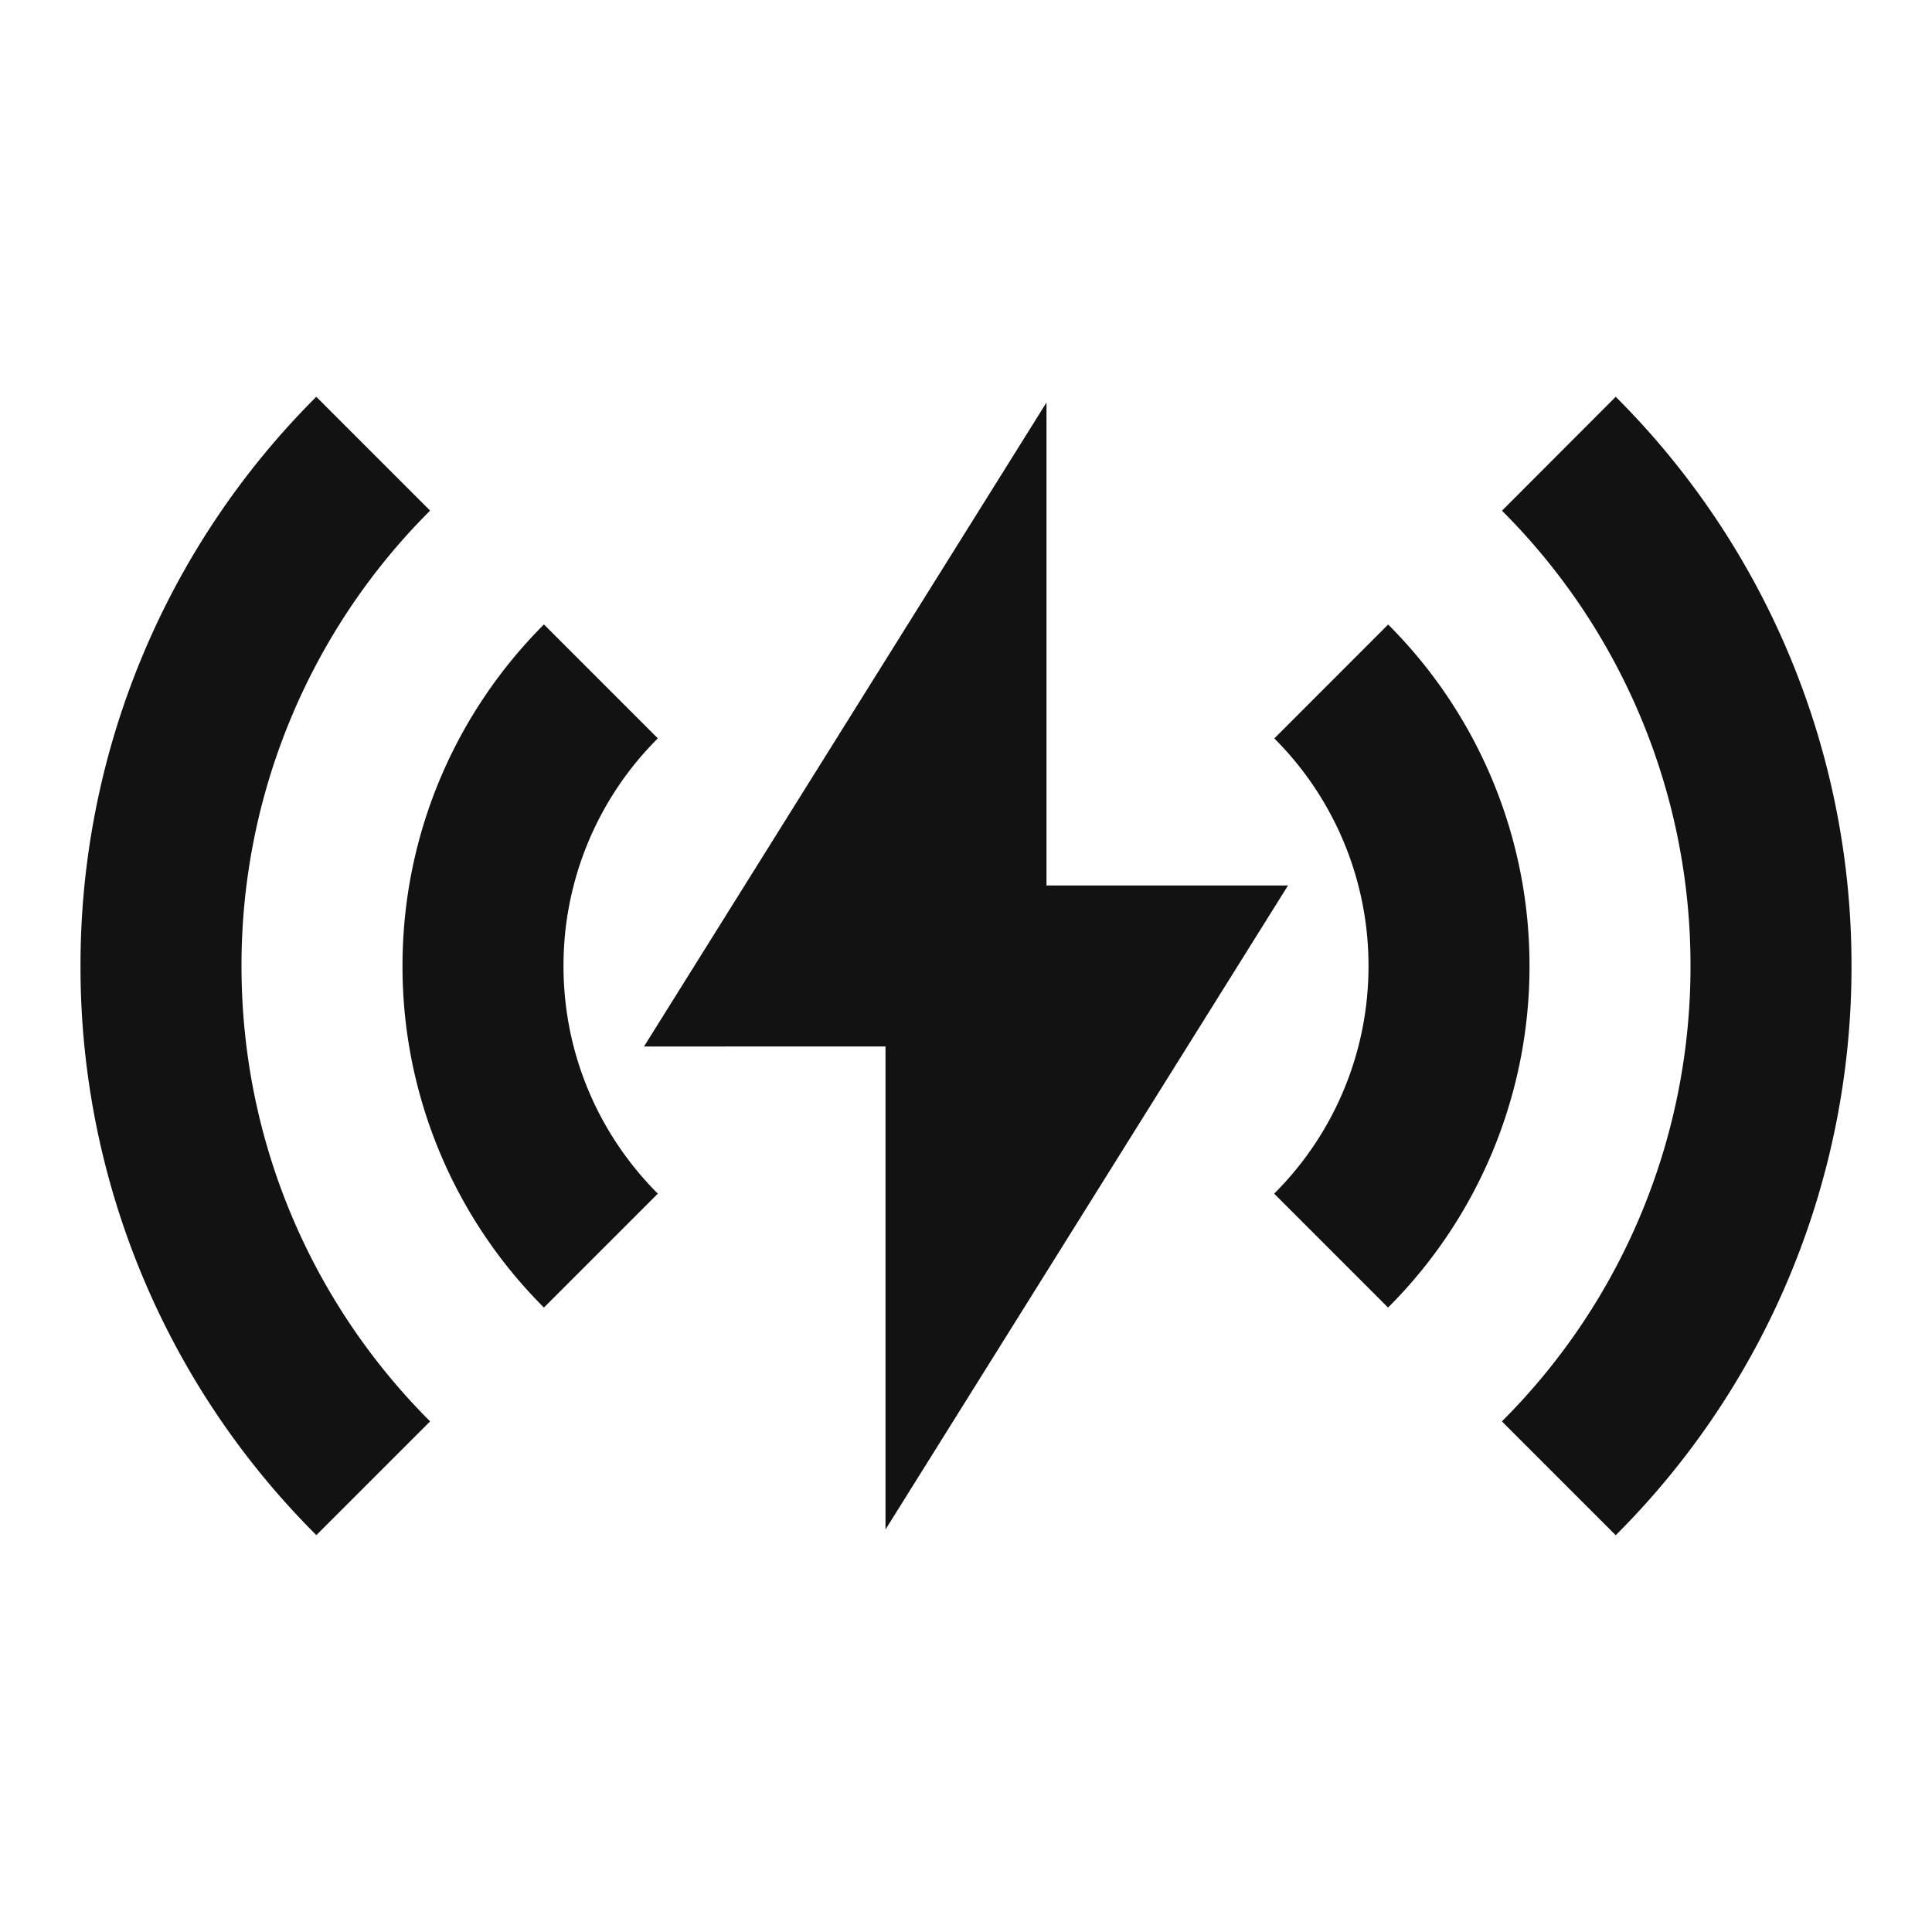 <svg width="24" height="24" fill="none" xmlns="http://www.w3.org/2000/svg"><g clip-path="url(#a)"><path d="m3.929 4.929 1.414 1.414A7.975 7.975 0 0 0 3 12c0 2.21.895 4.21 2.343 5.657L3.93 19.07A9.961 9.961 0 0 1 1 12a9.973 9.973 0 0 1 2.929-7.071Zm16.142 0A9.968 9.968 0 0 1 23 12a9.97 9.97 0 0 1-2.929 7.071l-1.414-1.414A7.975 7.975 0 0 0 21 12a7.976 7.976 0 0 0-2.342-5.656L20.07 4.93l.001-.001ZM13 5v6h3l-5 8v-6H8l5-8ZM6.757 7.757l1.415 1.415A3.984 3.984 0 0 0 7 12c0 1.105.448 2.105 1.172 2.828l-1.415 1.415A5.985 5.985 0 0 1 5 12c0-1.657.672-3.157 1.757-4.243Zm10.487.001A5.984 5.984 0 0 1 19 12a5.985 5.985 0 0 1-1.757 4.243l-1.415-1.415A3.984 3.984 0 0 0 17 12a3.986 3.986 0 0 0-1.17-2.827l1.414-1.415Z" fill="#121212"/></g><defs><clipPath id="a"><path fill="#fff" d="M0 0h24v24H0z"/></clipPath></defs></svg>